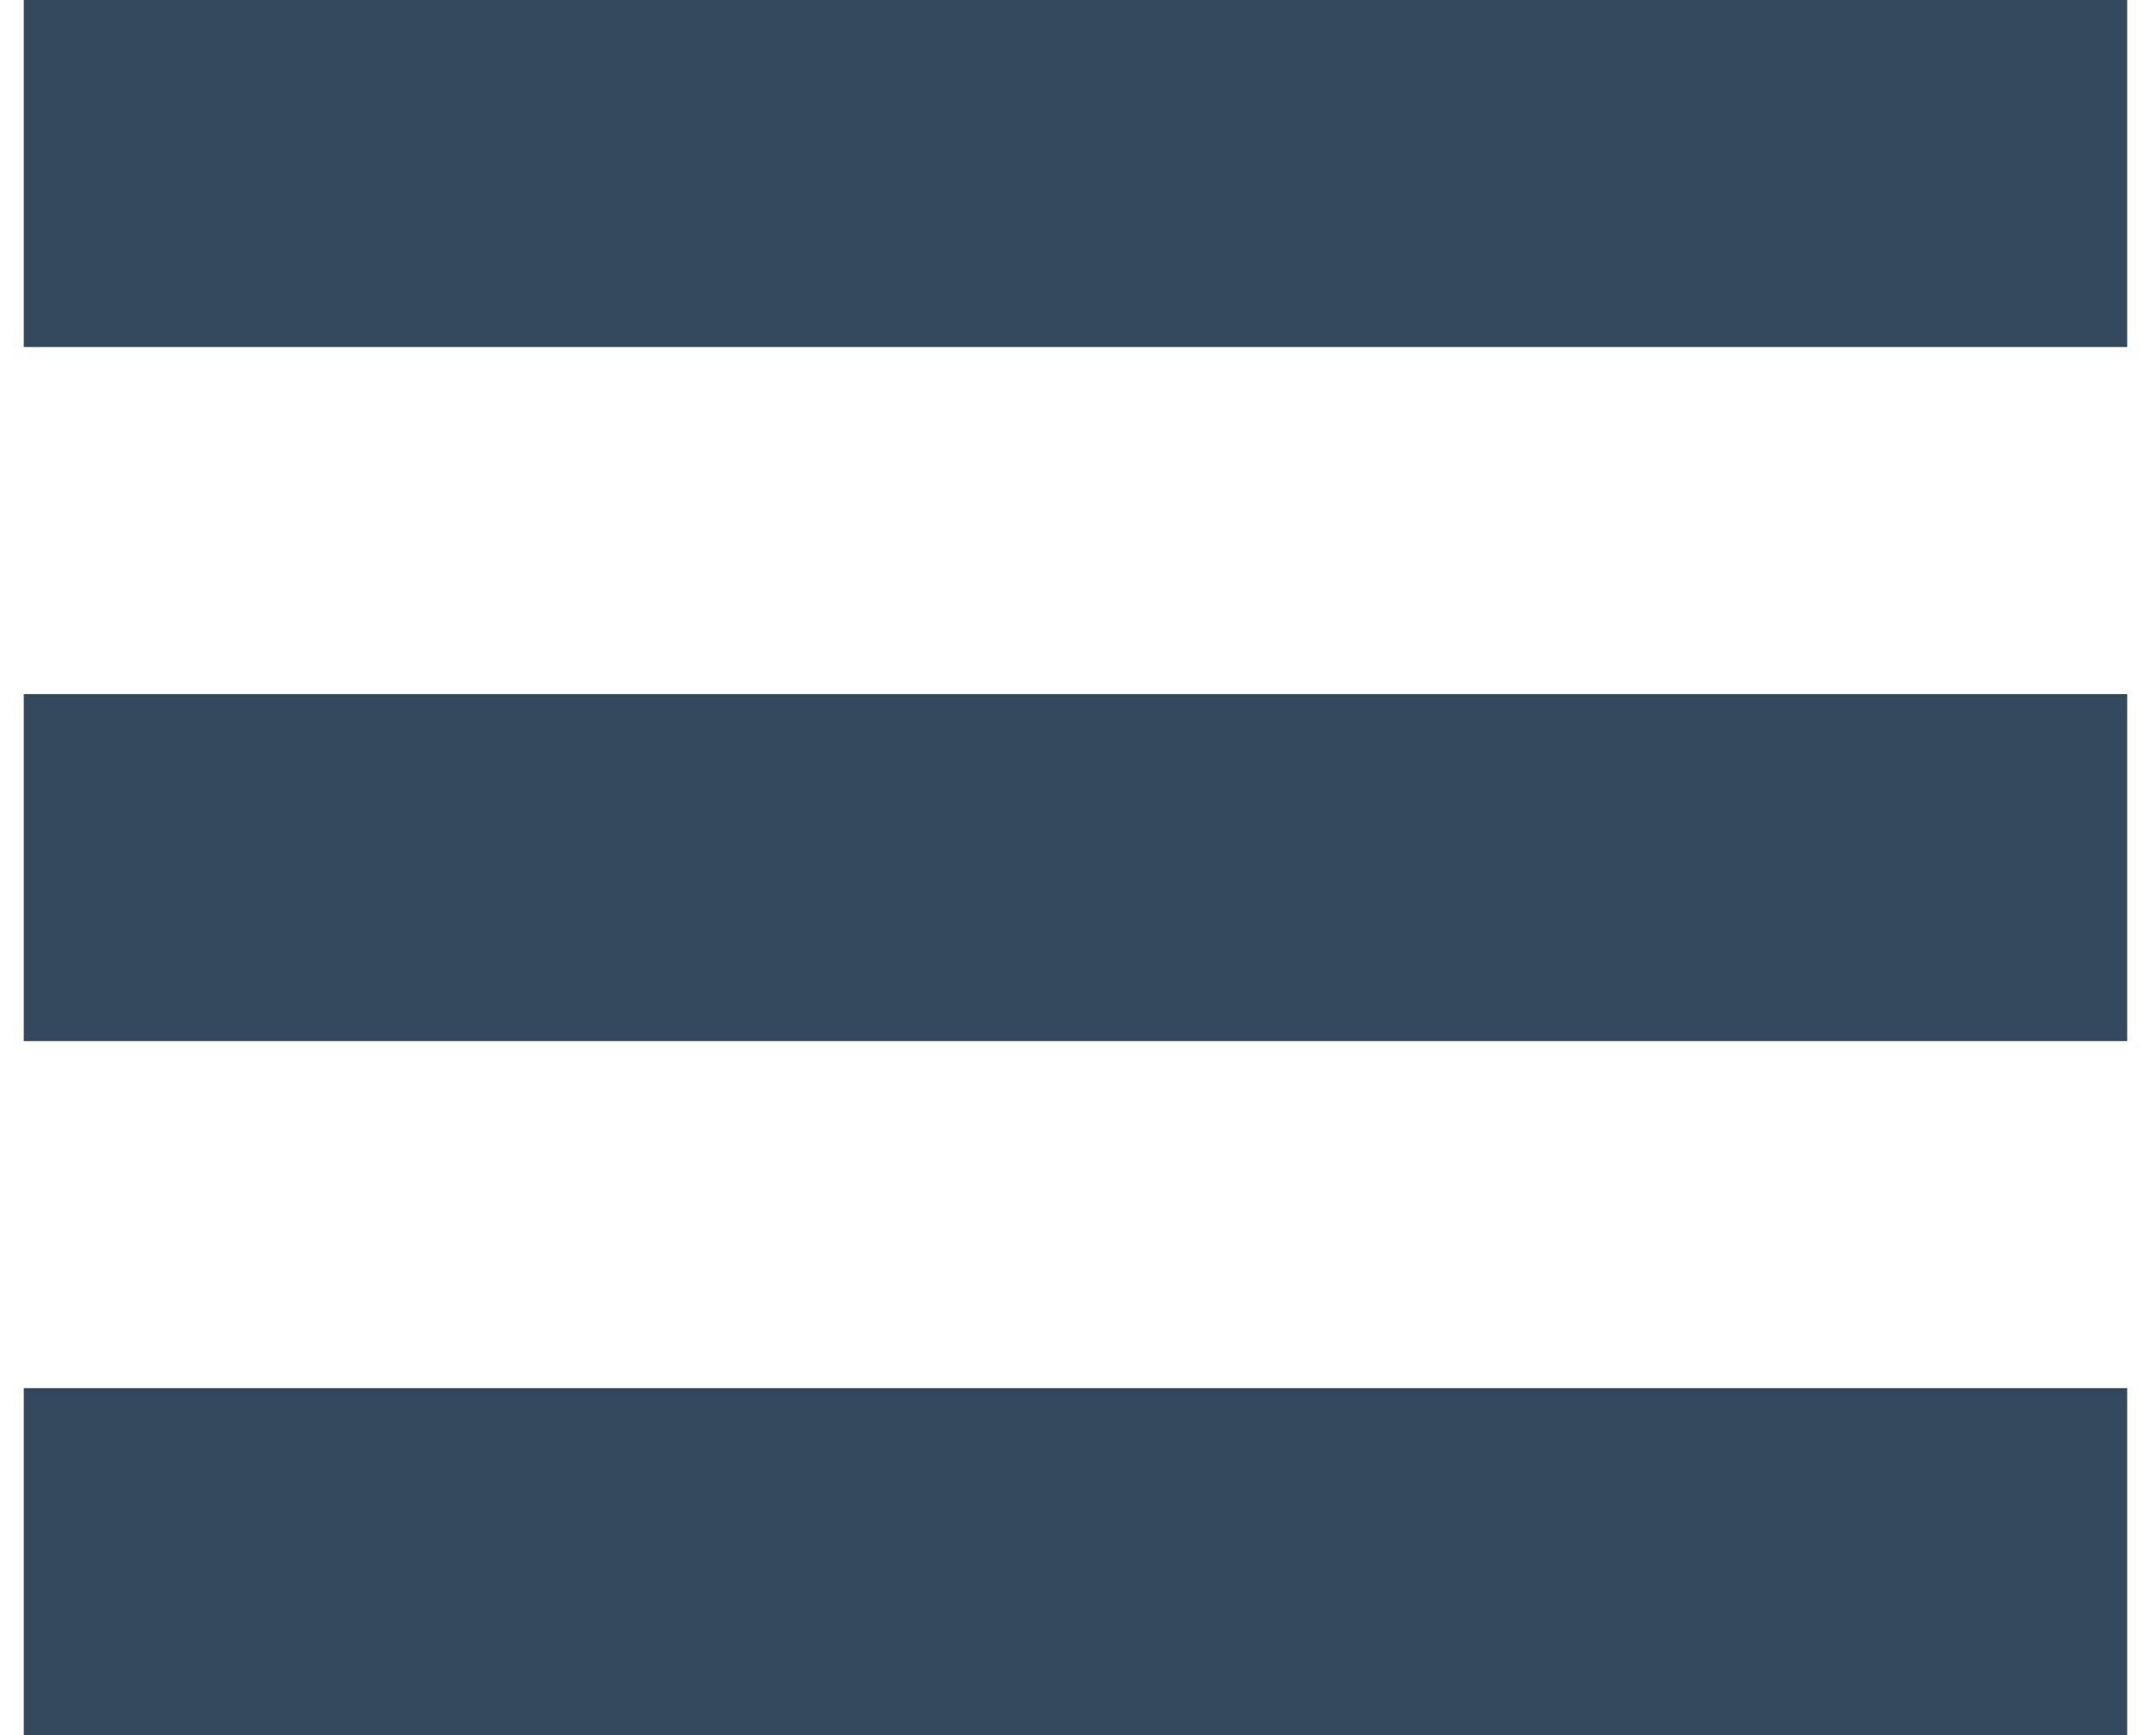 <?xml version="1.0" encoding="UTF-8" standalone="no"?>
<svg width="41px" height="33px" viewBox="0 0 41 33" version="1.1" xmlns="http://www.w3.org/2000/svg" xmlns:xlink="http://www.w3.org/1999/xlink">
    <!-- Generator: sketchtool 40.1 (33804) - http://www.bohemiancoding.com/sketch -->
    <title>61E4FEF2-FB08-415D-B8F3-1E3D38BCEB5E</title>
    <desc>Created with sketchtool.</desc>
    <defs></defs>
    <g id="Atoms" stroke="none" stroke-width="1" fill="none" fill-rule="evenodd">
        <g id="Modelsheet-#1" transform="translate(-848, -1613)" fill="#34495E">
            <g id="Basic-Icons" transform="translate(135, 1546)">
                <g id="Menu" transform="translate(713, 67)">
                    <path d="M40.452,6.6 L0.452,6.6 L0.452,0 L40.452,0 L40.452,6.6 L40.452,6.6 Z M40.452,13.2 L0.452,13.2 L0.452,19.8 L40.452,19.8 L40.452,13.2 L40.452,13.2 Z M40.452,26.4 L0.452,26.4 L0.452,33 L40.452,33 L40.452,26.4 L40.452,26.4 Z" id="Shape"></path>
                </g>
            </g>
        </g>
    </g>
</svg>